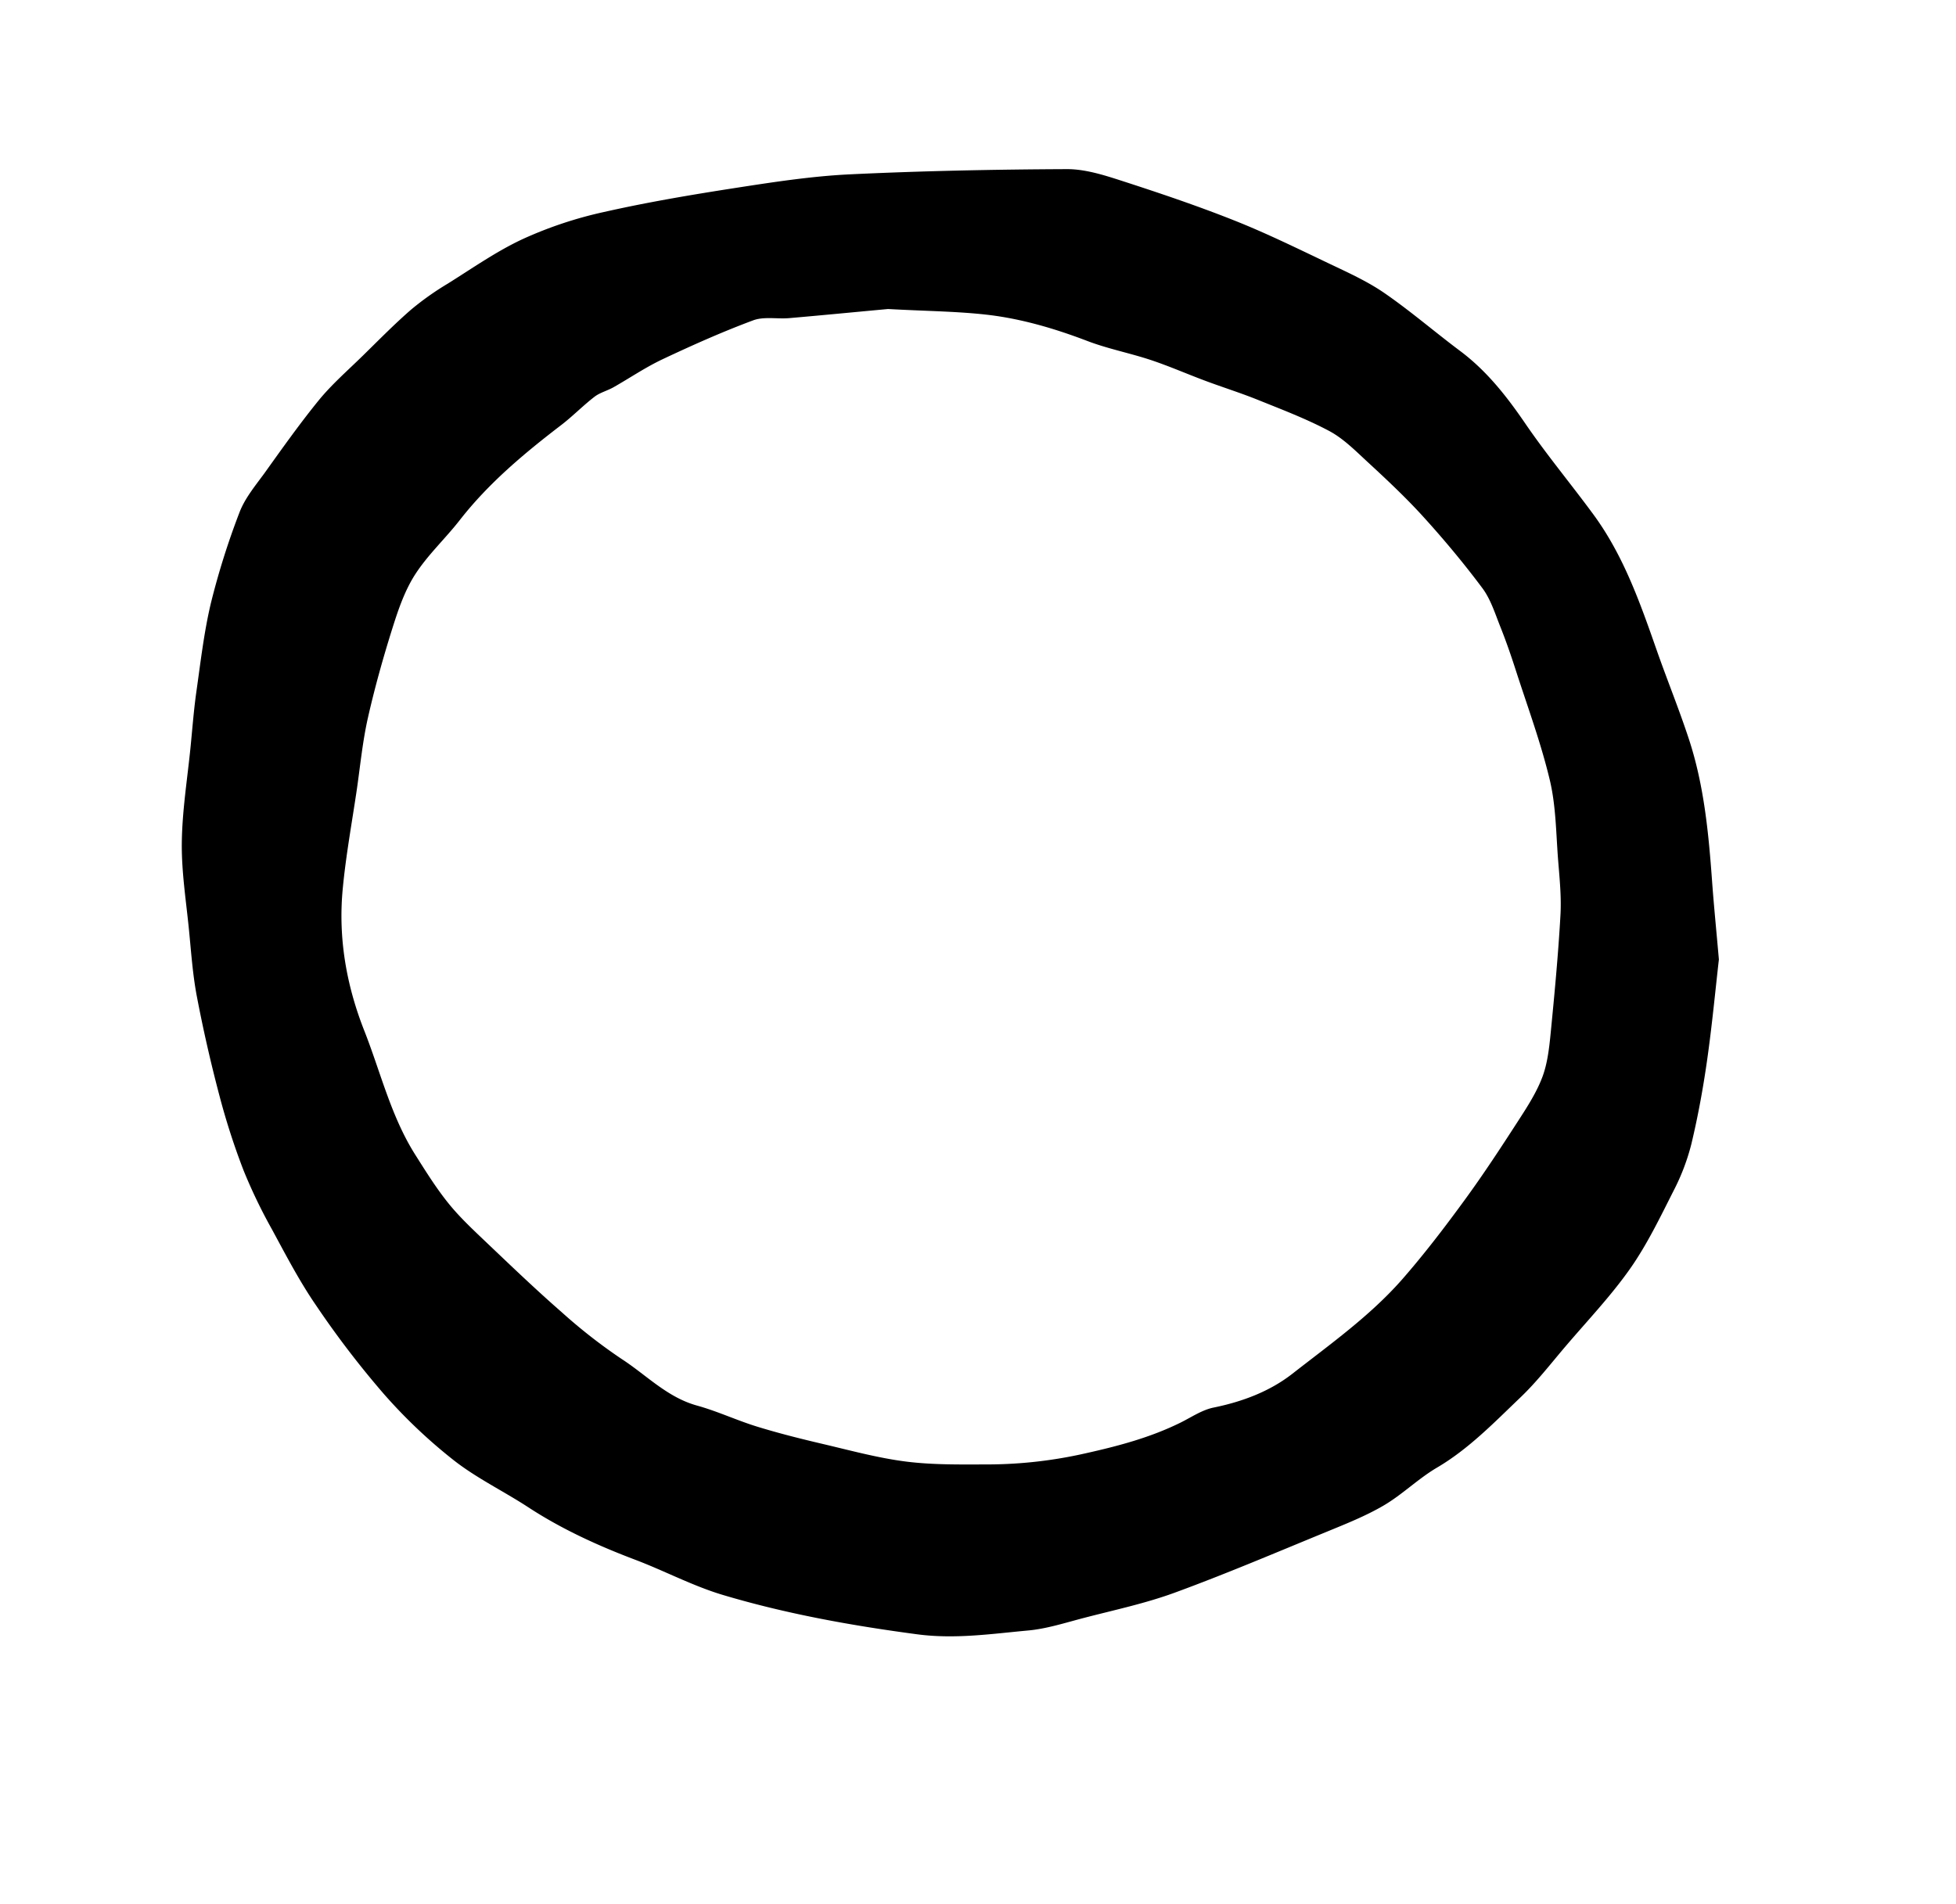 <svg id="Layer_1" data-name="Layer 1" xmlns="http://www.w3.org/2000/svg" viewBox="0 0 776 755.64"><path d="M681.93,380.71c-1.35,11.79-2.68,26-4.7,40.17C675.64,432,673.61,443.11,671,454a86.31,86.31,0,0,1-7.06,18.53c-5.33,10.53-10.5,21.31-17.25,30.92-7.64,10.86-16.9,20.58-25.54,30.72-5.88,6.9-11.46,14.15-18,20.38C592.7,564.53,582.64,575,570,582.41c-7.38,4.36-13.64,10.61-21,14.94-7.21,4.23-15.11,7.35-22.88,10.55-20,8.21-39.83,16.66-60.08,24.08-11.76,4.31-24.15,6.91-36.31,10.09-7.21,1.88-14.45,4.23-21.81,4.91-14.65,1.34-29.06,3.52-44.17,1.5-26.07-3.47-51.8-8.1-76.93-15.59-11.84-3.53-23-9.48-34.56-13.88-14.9-5.63-29.28-12.17-42.66-20.91-9.79-6.4-20.51-11.54-29.65-18.72A208,208,0,0,1,152.17,553a369.91,369.91,0,0,1-26.86-35.14c-6.51-9.49-11.87-19.79-17.36-29.94A208.85,208.85,0,0,1,96.6,464.35,280.05,280.05,0,0,1,87,434.55c-3.41-12.92-6.39-26-8.89-39.1-1.66-8.68-2.26-17.56-3.13-26.37-1.14-11.58-3-23.19-2.85-34.77.15-12.62,2.2-25.21,3.46-37.81.73-7.35,1.28-14.74,2.32-22.05,1.66-11.65,3-23.43,5.69-34.85A301.55,301.55,0,0,1,95,203.35c2.16-5.68,6.33-10.66,10-15.7,7-9.78,14-19.66,21.61-29,5.2-6.32,11.48-11.77,17.35-17.53,6.3-6.17,12.48-12.48,19.12-18.25a113.18,113.18,0,0,1,14.51-10.29c9.9-6.18,19.56-13,30.08-17.85a160.22,160.22,0,0,1,32-10.62c17.33-3.91,34.91-6.87,52.48-9.59,14.93-2.31,30-4.62,45-5.34,28.7-1.37,57.46-1.94,86.2-2.07,7.12,0,14.42,2.29,21.32,4.52,15.06,4.87,30.08,9.93,44.78,15.76,12.78,5.06,25.17,11.15,37.59,17.07,7.54,3.6,15.28,7.07,22.13,11.78,10.38,7.15,20,15.46,30.07,23,10.54,7.88,18.43,17.92,25.81,28.71,8.5,12.45,18.2,24.08,27.13,36.24,11.87,16.18,18.46,34.88,25,53.58,4.16,11.91,8.95,23.61,12.88,35.6,6,18.3,7.8,37.35,9.18,56.46C679.93,359.32,680.88,368.74,681.93,380.71ZM352.33,122.62c-11,1-25.09,2.39-39.19,3.61-4.8.42-10.06-.71-14.36.89-12.21,4.55-24.15,9.88-35.94,15.44-6.74,3.18-13,7.45-19.47,11.12-2.45,1.38-5.35,2.09-7.53,3.77-4.57,3.52-8.62,7.71-13.2,11.22-14.65,11.22-28.75,23-40.18,37.64-5.7,7.33-12.67,13.77-17.68,21.51-4.11,6.34-6.7,13.85-9,21.15-3.73,11.83-7.09,23.81-9.83,35.91-2.08,9.24-3,18.75-4.35,28.15-1.95,13.27-4.39,26.49-5.64,39.82-1.81,19.3,1.42,38,8.54,56.08,6.52,16.52,10.61,34.06,20.25,49.28,4.18,6.61,8.35,13.32,13.26,19.39,4.57,5.65,10,10.66,15.28,15.7,9.74,9.26,19.45,18.57,29.57,27.4a214.07,214.07,0,0,0,23.82,18.59c9.78,6.34,18,15.16,29.82,18.44,8.11,2.24,15.81,5.88,23.87,8.36,8.58,2.64,17.31,4.83,26.06,6.88,11,2.58,22,5.6,33.13,7,10.8,1.35,21.83,1.14,32.76,1.12a176.53,176.53,0,0,0,38.4-4.42c13-2.9,25.67-6.26,37.63-12.17,4.36-2.16,8.61-5.1,13.25-6,11.41-2.35,22.16-6.39,31.17-13.43,15.09-11.79,30.87-23,43.56-37.47,8.74-10,16.84-20.61,24.68-31.35,7.58-10.37,14.62-21.15,21.59-31.94,3.53-5.45,7.11-11.07,9.36-17.1,2-5.43,2.66-11.49,3.24-17.33,1.52-15.54,3-31.1,3.87-46.68.42-7.22-.33-14.53-.91-21.77-.84-10.64-.85-21.52-3.29-31.81-3.52-14.81-8.85-29.19-13.53-43.71-1.88-5.84-3.89-11.65-6.17-17.35-2.07-5.2-3.8-10.81-7.08-15.2-7.36-9.86-15.28-19.35-23.56-28.46-7.07-7.77-14.82-15-22.54-22.12-4.62-4.29-9.27-8.92-14.75-11.82-9-4.78-18.64-8.44-28.14-12.27-6.88-2.78-14-5-20.94-7.6-7.22-2.69-14.28-5.8-21.58-8.23-8.21-2.73-16.79-4.39-24.86-7.43C419,130.56,406,126.67,392.53,125,380.27,123.53,367.83,123.48,352.33,122.62Z"/></svg>